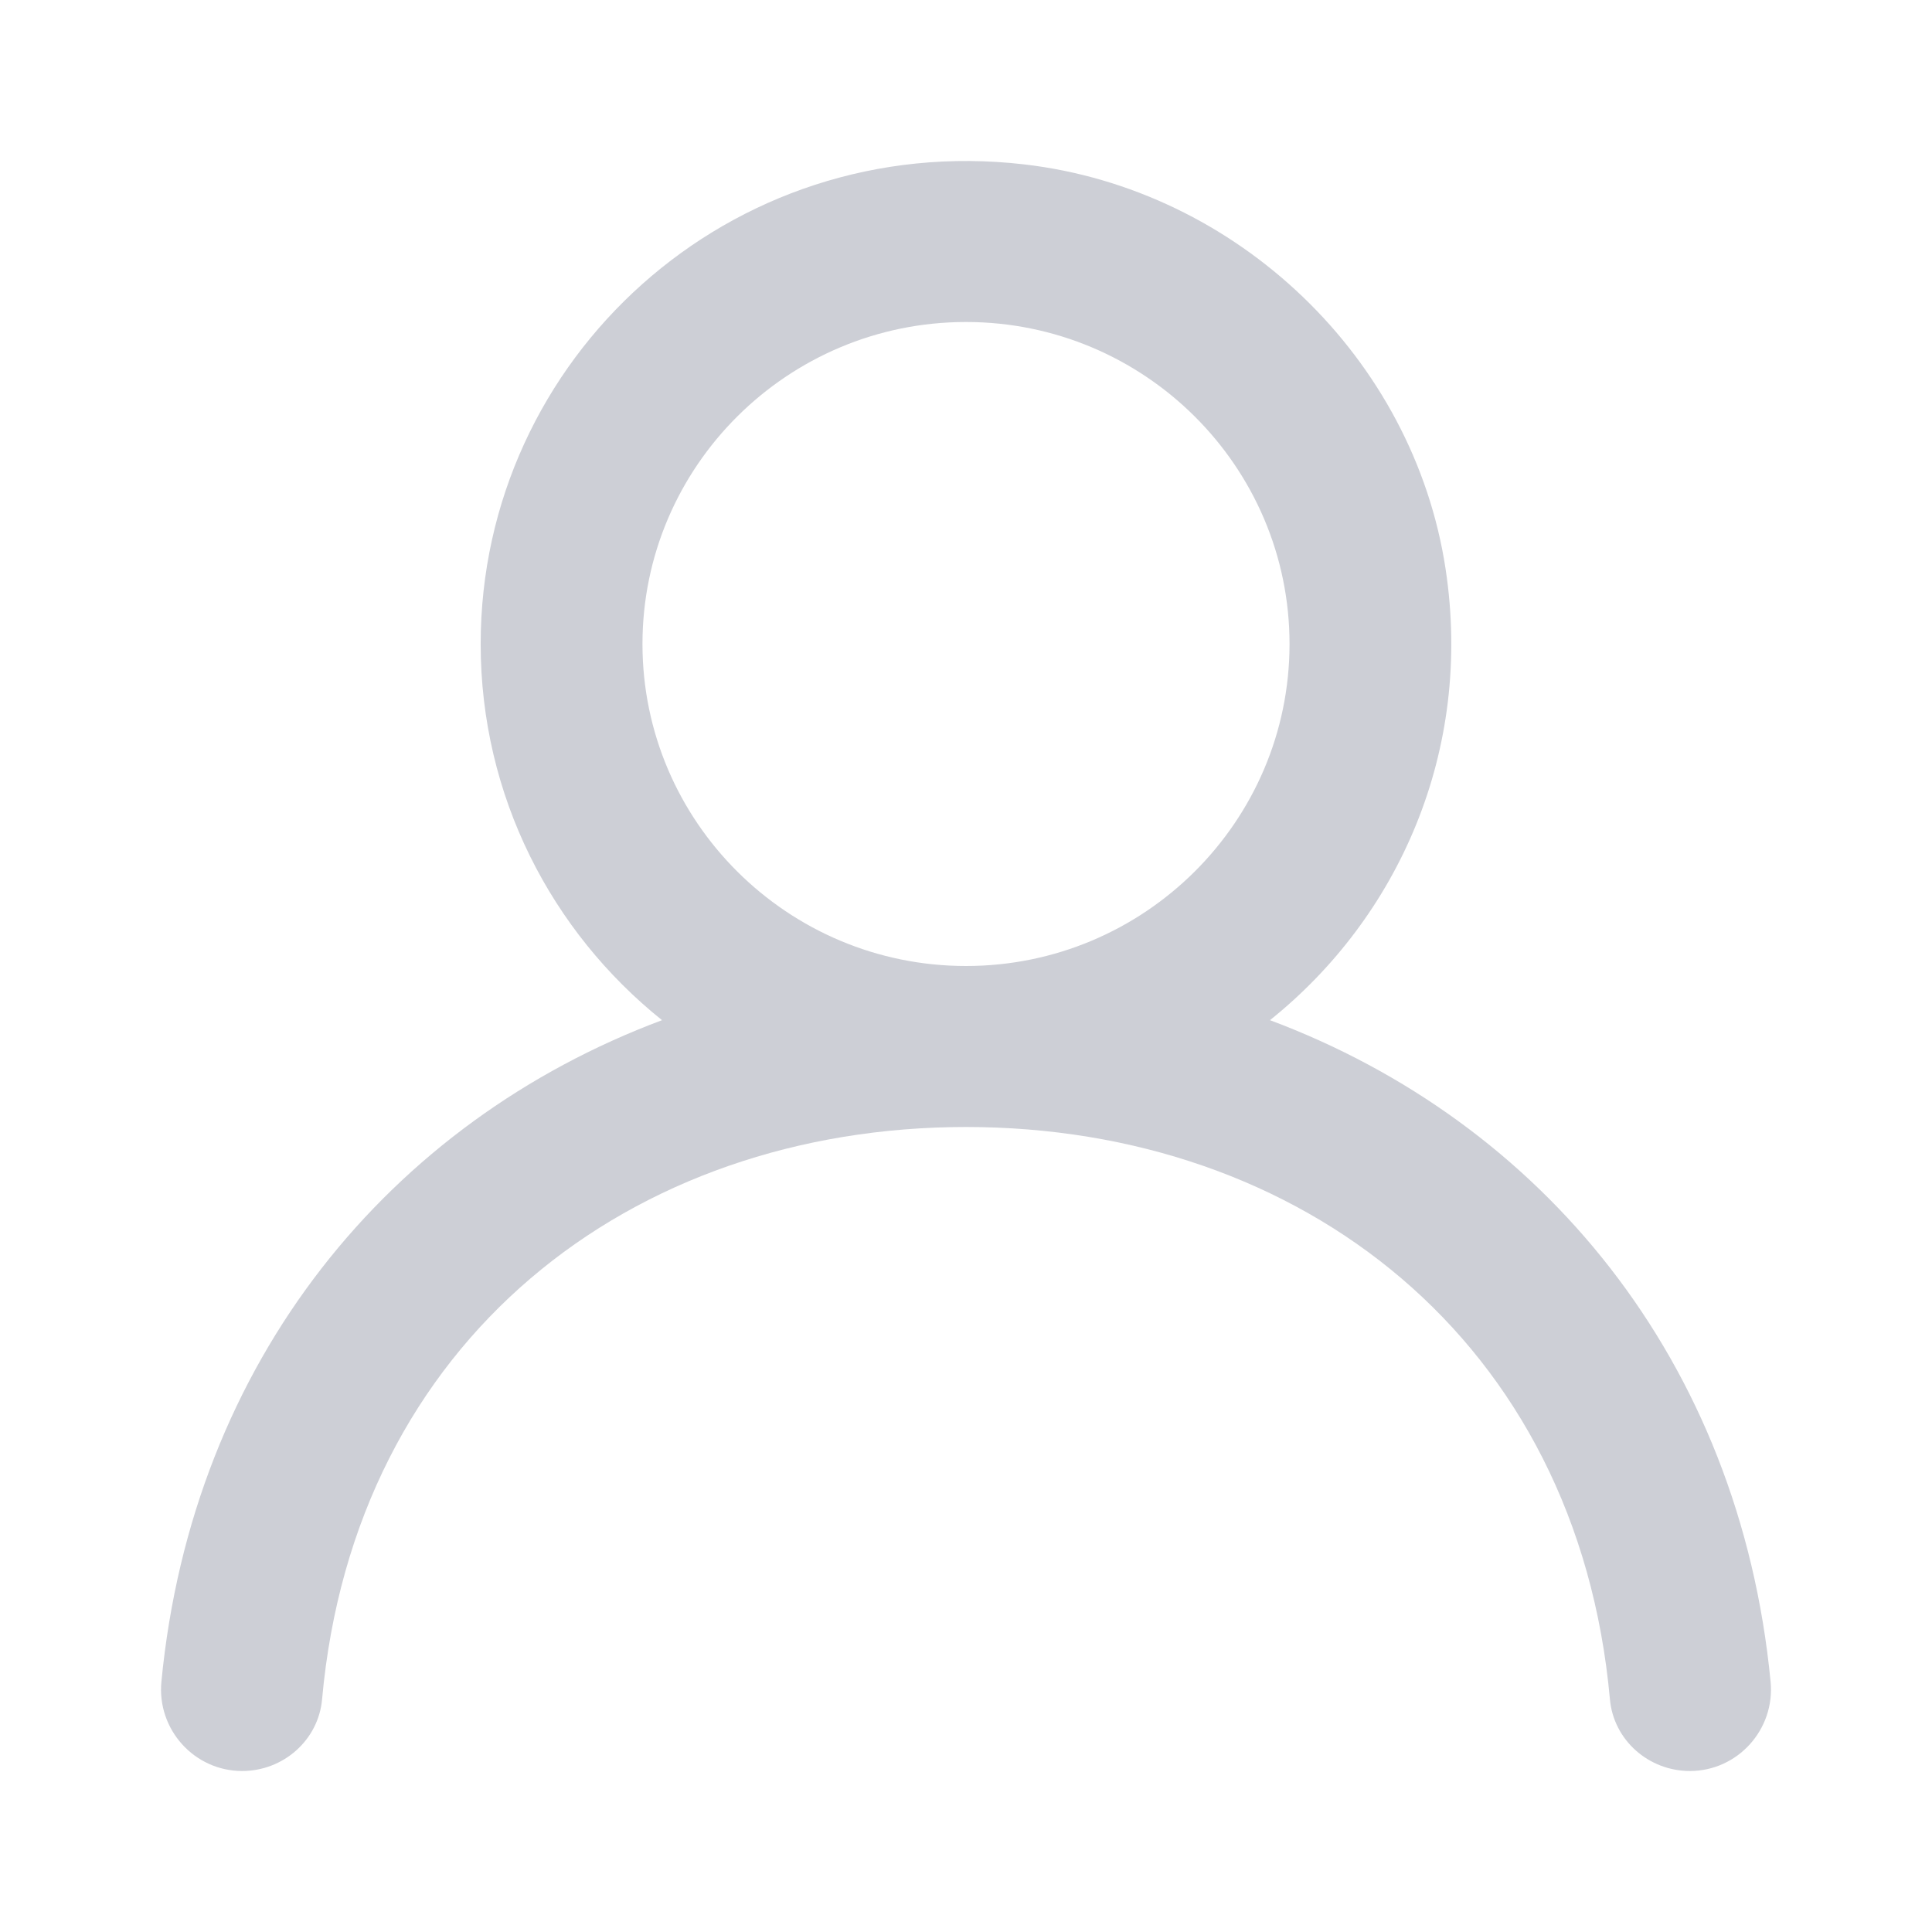 <svg width="24" height="24" viewBox="0 0 24 24" fill="none" xmlns="http://www.w3.org/2000/svg">
<path fill-rule="evenodd" clip-rule="evenodd" d="M12 12C9.784 12 7.981 10.206 7.981 8C7.981 5.794 9.784 4 12 4C14.216 4 16.019 5.794 16.019 8C16.019 10.206 14.216 12 12 12ZM15.776 12.673C17.37 11.396 18.3 9.331 17.958 7.07C17.561 4.447 15.369 2.348 12.722 2.042C9.07 1.619 5.971 4.449 5.971 8C5.971 9.89 6.852 11.574 8.224 12.673C4.852 13.934 2.39 16.895 2.005 20.891C1.948 21.482 2.412 22 3.008 22C3.52 22 3.956 21.616 4.001 21.109C4.404 16.646 7.837 14 12 14C16.163 14 19.596 16.646 19.999 21.109C20.044 21.616 20.48 22 20.992 22C21.588 22 22.052 21.482 21.995 20.891C21.61 16.895 19.148 13.934 15.776 12.673Z" fill="#CDCFD6"/>
</svg>
